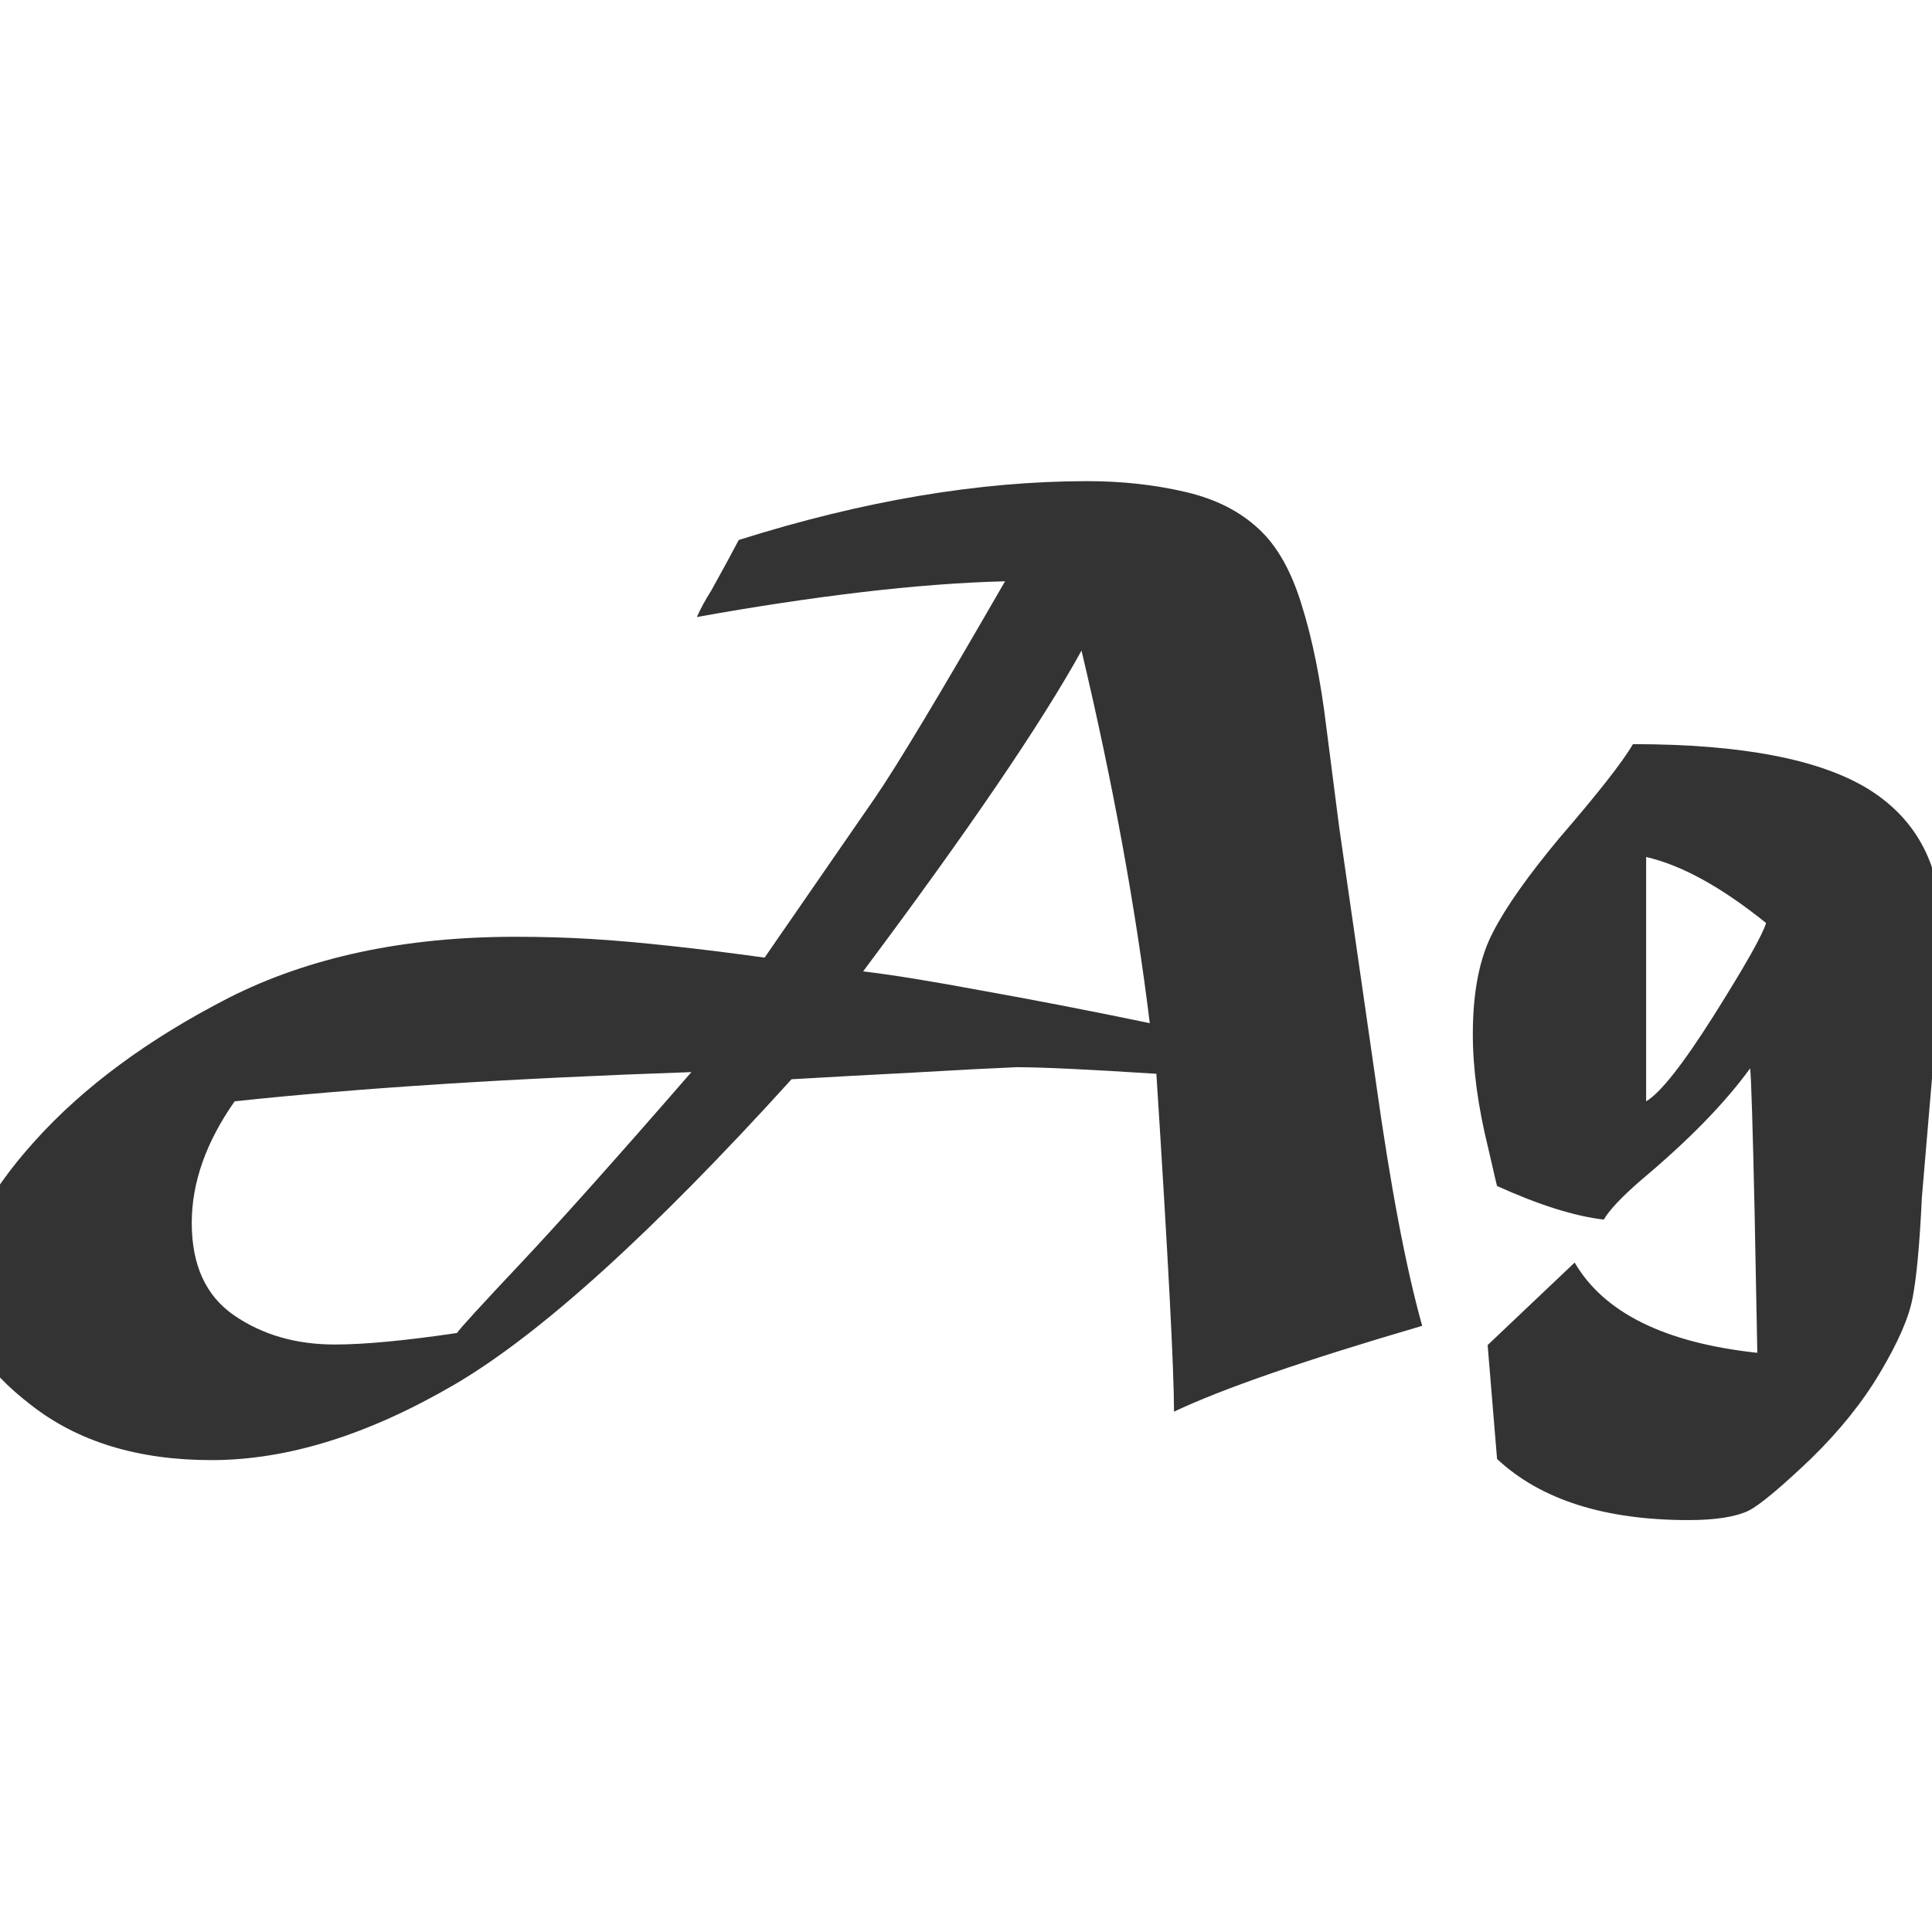 <svg width="24" height="24" viewBox="0 0 24 24" fill="none" xmlns="http://www.w3.org/2000/svg">
<g clip-path="url(#clip0_201_4942)">
<path d="M2.915 13.681C2.56 14.187 2.382 14.69 2.382 15.191C2.382 15.716 2.557 16.098 2.908 16.34C3.259 16.581 3.676 16.702 4.159 16.702C4.528 16.702 5.034 16.654 5.677 16.559C5.7 16.518 5.966 16.226 6.477 15.684C6.941 15.191 7.646 14.403 8.589 13.318C6.338 13.396 4.446 13.517 2.915 13.681ZM10.722 12.067C11.073 12.108 11.567 12.188 12.205 12.307C12.843 12.421 13.536 12.555 14.283 12.71C14.105 11.261 13.823 9.718 13.435 8.082C12.934 8.989 12.03 10.317 10.722 12.067ZM8.657 7.665C8.703 7.56 8.762 7.451 8.835 7.337C8.972 7.091 9.086 6.881 9.177 6.708C10.722 6.22 12.166 5.977 13.511 5.977C13.939 5.977 14.347 6.022 14.734 6.113C15.104 6.2 15.404 6.353 15.637 6.571C15.865 6.781 16.042 7.095 16.17 7.515C16.302 7.934 16.405 8.442 16.477 9.039L16.635 10.27L17.093 13.448C17.275 14.747 17.466 15.754 17.667 16.47C16.218 16.894 15.19 17.249 14.584 17.536C14.584 17.021 14.511 15.622 14.365 13.339C13.513 13.284 12.934 13.257 12.629 13.257C12.301 13.271 11.868 13.293 11.33 13.325C10.797 13.352 10.298 13.38 9.833 13.407C8.101 15.317 6.704 16.581 5.643 17.201C4.572 17.826 3.567 18.138 2.628 18.138C1.716 18.138 0.969 17.91 0.386 17.454C-0.202 17.003 -0.496 16.531 -0.496 16.039C-0.496 15.483 -0.188 14.863 0.427 14.18C1.033 13.505 1.837 12.911 2.84 12.396C3.838 11.89 5.025 11.637 6.401 11.637C6.729 11.637 7.042 11.646 7.338 11.664C7.639 11.682 7.976 11.712 8.35 11.753C8.728 11.794 9.111 11.842 9.498 11.896L10.872 9.907C11.141 9.515 11.679 8.62 12.485 7.221C11.948 7.234 11.351 7.28 10.694 7.357C10.043 7.435 9.364 7.537 8.657 7.665ZM20.449 10.646V13.681C20.627 13.576 20.907 13.22 21.29 12.614C21.677 11.999 21.894 11.616 21.939 11.466C21.384 11.019 20.887 10.746 20.449 10.646ZM20.285 9.244C21.639 9.244 22.619 9.433 23.225 9.812C23.822 10.19 24.12 10.771 24.12 11.555C24.12 11.915 24.093 12.38 24.038 12.949L23.874 14.877C23.847 15.456 23.808 15.873 23.758 16.128C23.712 16.369 23.578 16.677 23.355 17.051C23.14 17.415 22.853 17.773 22.493 18.124C22.115 18.484 21.857 18.698 21.721 18.767C21.557 18.844 21.308 18.883 20.976 18.883C19.932 18.883 19.139 18.63 18.597 18.124L18.48 16.709L19.561 15.684C19.925 16.308 20.682 16.682 21.83 16.805L21.796 15.041C21.773 13.997 21.755 13.407 21.741 13.271C21.431 13.699 20.98 14.162 20.388 14.658C20.146 14.868 19.991 15.032 19.923 15.15C19.563 15.109 19.121 14.97 18.597 14.733C18.597 14.738 18.56 14.581 18.487 14.262C18.36 13.747 18.296 13.275 18.296 12.847C18.296 12.318 18.38 11.894 18.549 11.575C18.708 11.265 18.982 10.878 19.369 10.413C19.852 9.853 20.158 9.463 20.285 9.244Z" fill="#333333"/>
</g>
<defs>
<clipPath id="clip0_201_4942">
<rect width="24" height="24" fill="white"/>
</clipPath>
</defs>
</svg>
